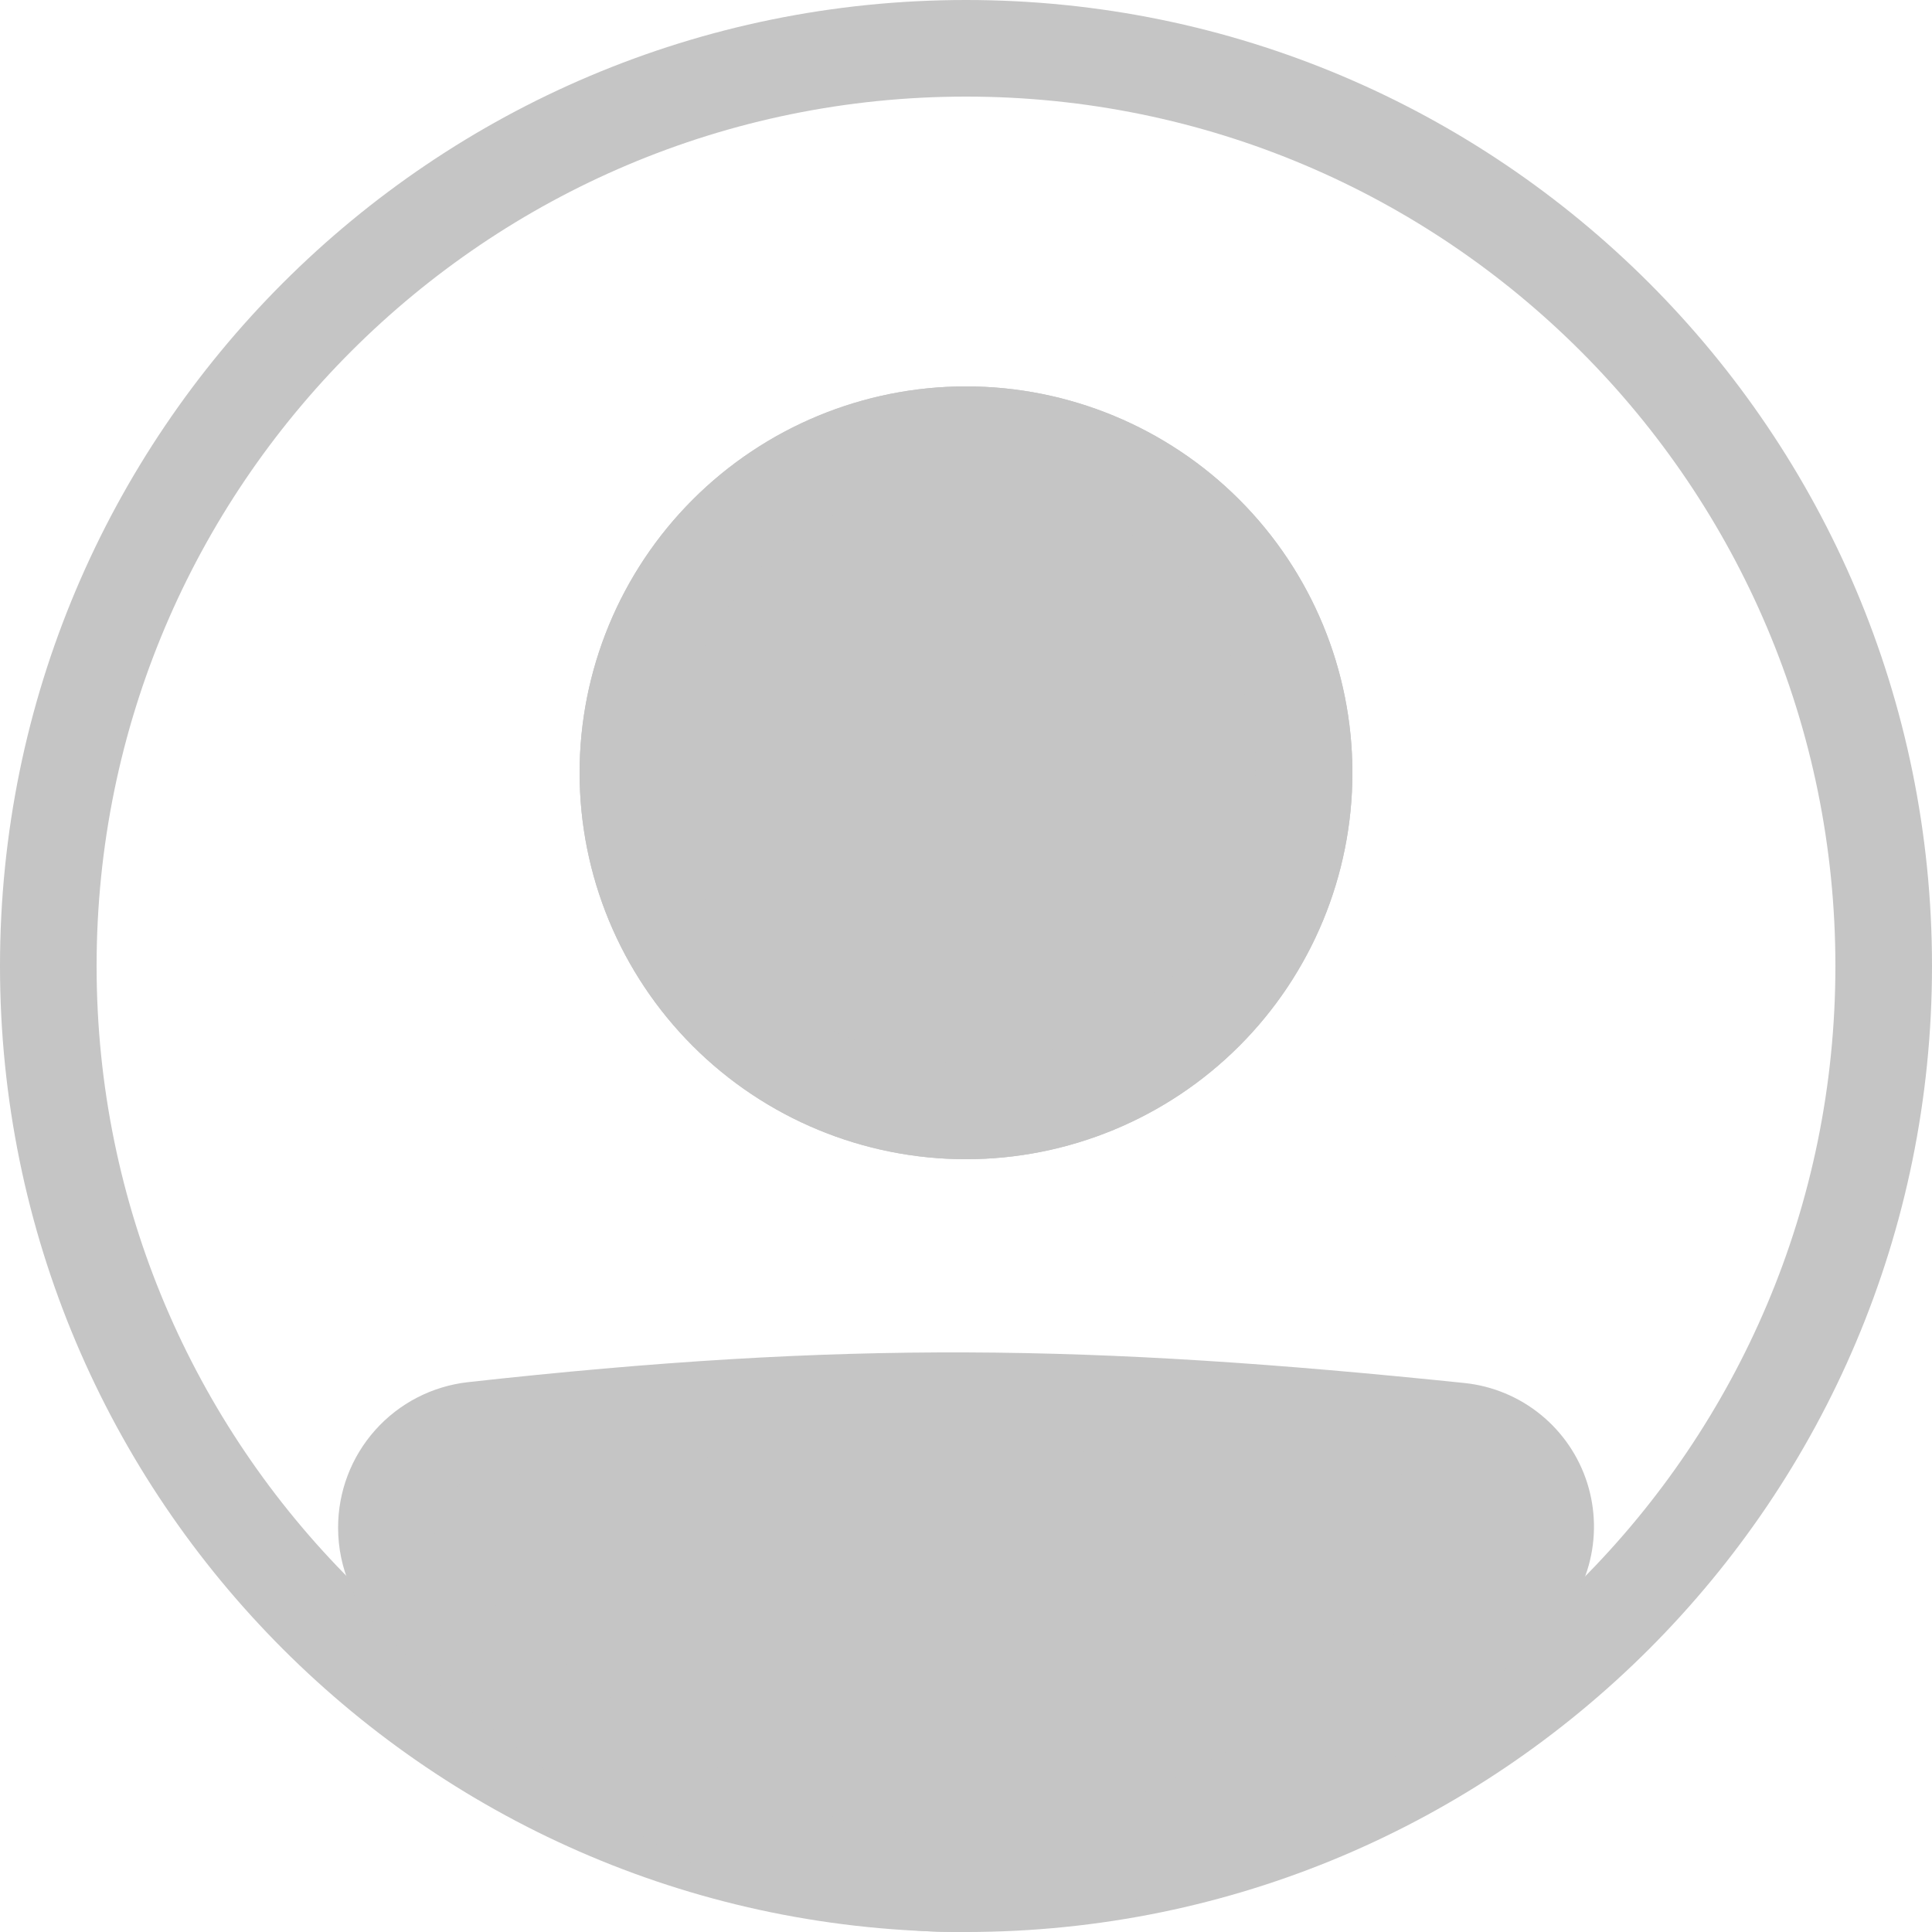 <svg width="288" height="288" viewBox="0 0 288 288" fill="none" xmlns="http://www.w3.org/2000/svg">
<path fill-rule="evenodd" clip-rule="evenodd" d="M144 273.6C215.575 273.6 273.6 215.575 273.6 144C273.6 72.425 215.575 14.4 144 14.4C72.425 14.4 14.4 72.425 14.4 144C14.4 215.575 72.425 273.6 144 273.6ZM144 288C223.531 288 288 223.531 288 144C288 64.469 223.531 0 144 0C64.469 0 0 64.469 0 144C0 223.531 64.469 288 144 288Z" fill="#C5C5C5"/>
<path d="M57.6 227.737C57.6 220.299 63.158 214.013 70.56 213.193C126.108 207.044 162.144 207.598 217.569 213.329C220.337 213.62 222.96 214.71 225.118 216.467C227.277 218.224 228.877 220.572 229.723 223.223C230.569 225.874 230.624 228.715 229.883 231.397C229.141 234.079 227.635 236.488 225.547 238.328C160.135 295.345 122.752 294.56 62.208 238.385C59.256 235.649 57.6 231.754 57.6 227.737Z" fill="#C5C5C5"/>
<path fill-rule="evenodd" clip-rule="evenodd" d="M216.828 220.485C161.842 214.797 126.324 214.265 71.345 220.349C69.535 220.56 67.867 221.431 66.659 222.795C65.452 224.159 64.79 225.921 64.8 227.743C64.8 229.802 65.657 231.753 67.104 233.107C97.114 260.942 119.852 273.521 142.078 273.6C164.384 273.679 188.345 261.201 220.817 232.905C221.849 231.987 222.591 230.789 222.955 229.457C223.318 228.124 223.287 226.715 222.864 225.4C222.442 224.085 221.646 222.922 220.575 222.05C219.503 221.179 218.202 220.631 216.828 220.485ZM69.768 206.035C125.9 199.821 162.461 200.383 218.319 206.165C222.483 206.599 226.429 208.238 229.676 210.882C232.922 213.525 235.328 217.057 236.598 221.046C237.867 225.035 237.947 229.308 236.826 233.342C235.704 237.375 233.432 240.994 230.285 243.756C197.345 272.469 169.913 288.108 142.035 288C114.077 287.899 87.855 271.994 57.32 243.662C55.133 241.626 53.391 239.161 52.2 236.42C51.01 233.68 50.397 230.724 50.4 227.736C50.39 222.368 52.36 217.184 55.934 213.179C59.508 209.173 64.434 206.634 69.768 206.035Z" fill="#C5C5C5"/>
<path d="M201.6 115.2C201.6 130.476 195.532 145.127 184.73 155.929C173.928 166.731 159.277 172.8 144 172.8C128.724 172.8 114.073 166.731 103.271 155.929C92.469 145.127 86.4 130.476 86.4 115.2C86.4 99.923 92.469 85.272 103.271 74.47C114.073 63.668 128.724 57.6 144 57.6C159.277 57.6 173.928 63.668 184.73 74.47C195.532 85.272 201.6 99.923 201.6 115.2Z" fill="#C5C5C5"/>
<path fill-rule="evenodd" clip-rule="evenodd" d="M144 158.4C155.458 158.4 166.446 153.848 174.547 145.747C182.649 137.645 187.2 126.657 187.2 115.2C187.2 103.742 182.649 92.754 174.547 84.653C166.446 76.551 155.458 72 144 72C132.543 72 121.555 76.551 113.453 84.653C105.352 92.754 100.8 103.742 100.8 115.2C100.8 126.657 105.352 137.645 113.453 145.747C121.555 153.848 132.543 158.4 144 158.4ZM144 172.8C159.277 172.8 173.928 166.731 184.73 155.929C195.532 145.127 201.6 130.476 201.6 115.2C201.6 99.923 195.532 85.272 184.73 74.47C173.928 63.668 159.277 57.6 144 57.6C128.724 57.6 114.073 63.668 103.271 74.47C92.469 85.272 86.4 99.923 86.4 115.2C86.4 130.476 92.469 145.127 103.271 155.929C114.073 166.731 128.724 172.8 144 172.8Z" fill="#C5C5C5"/>
</svg>
